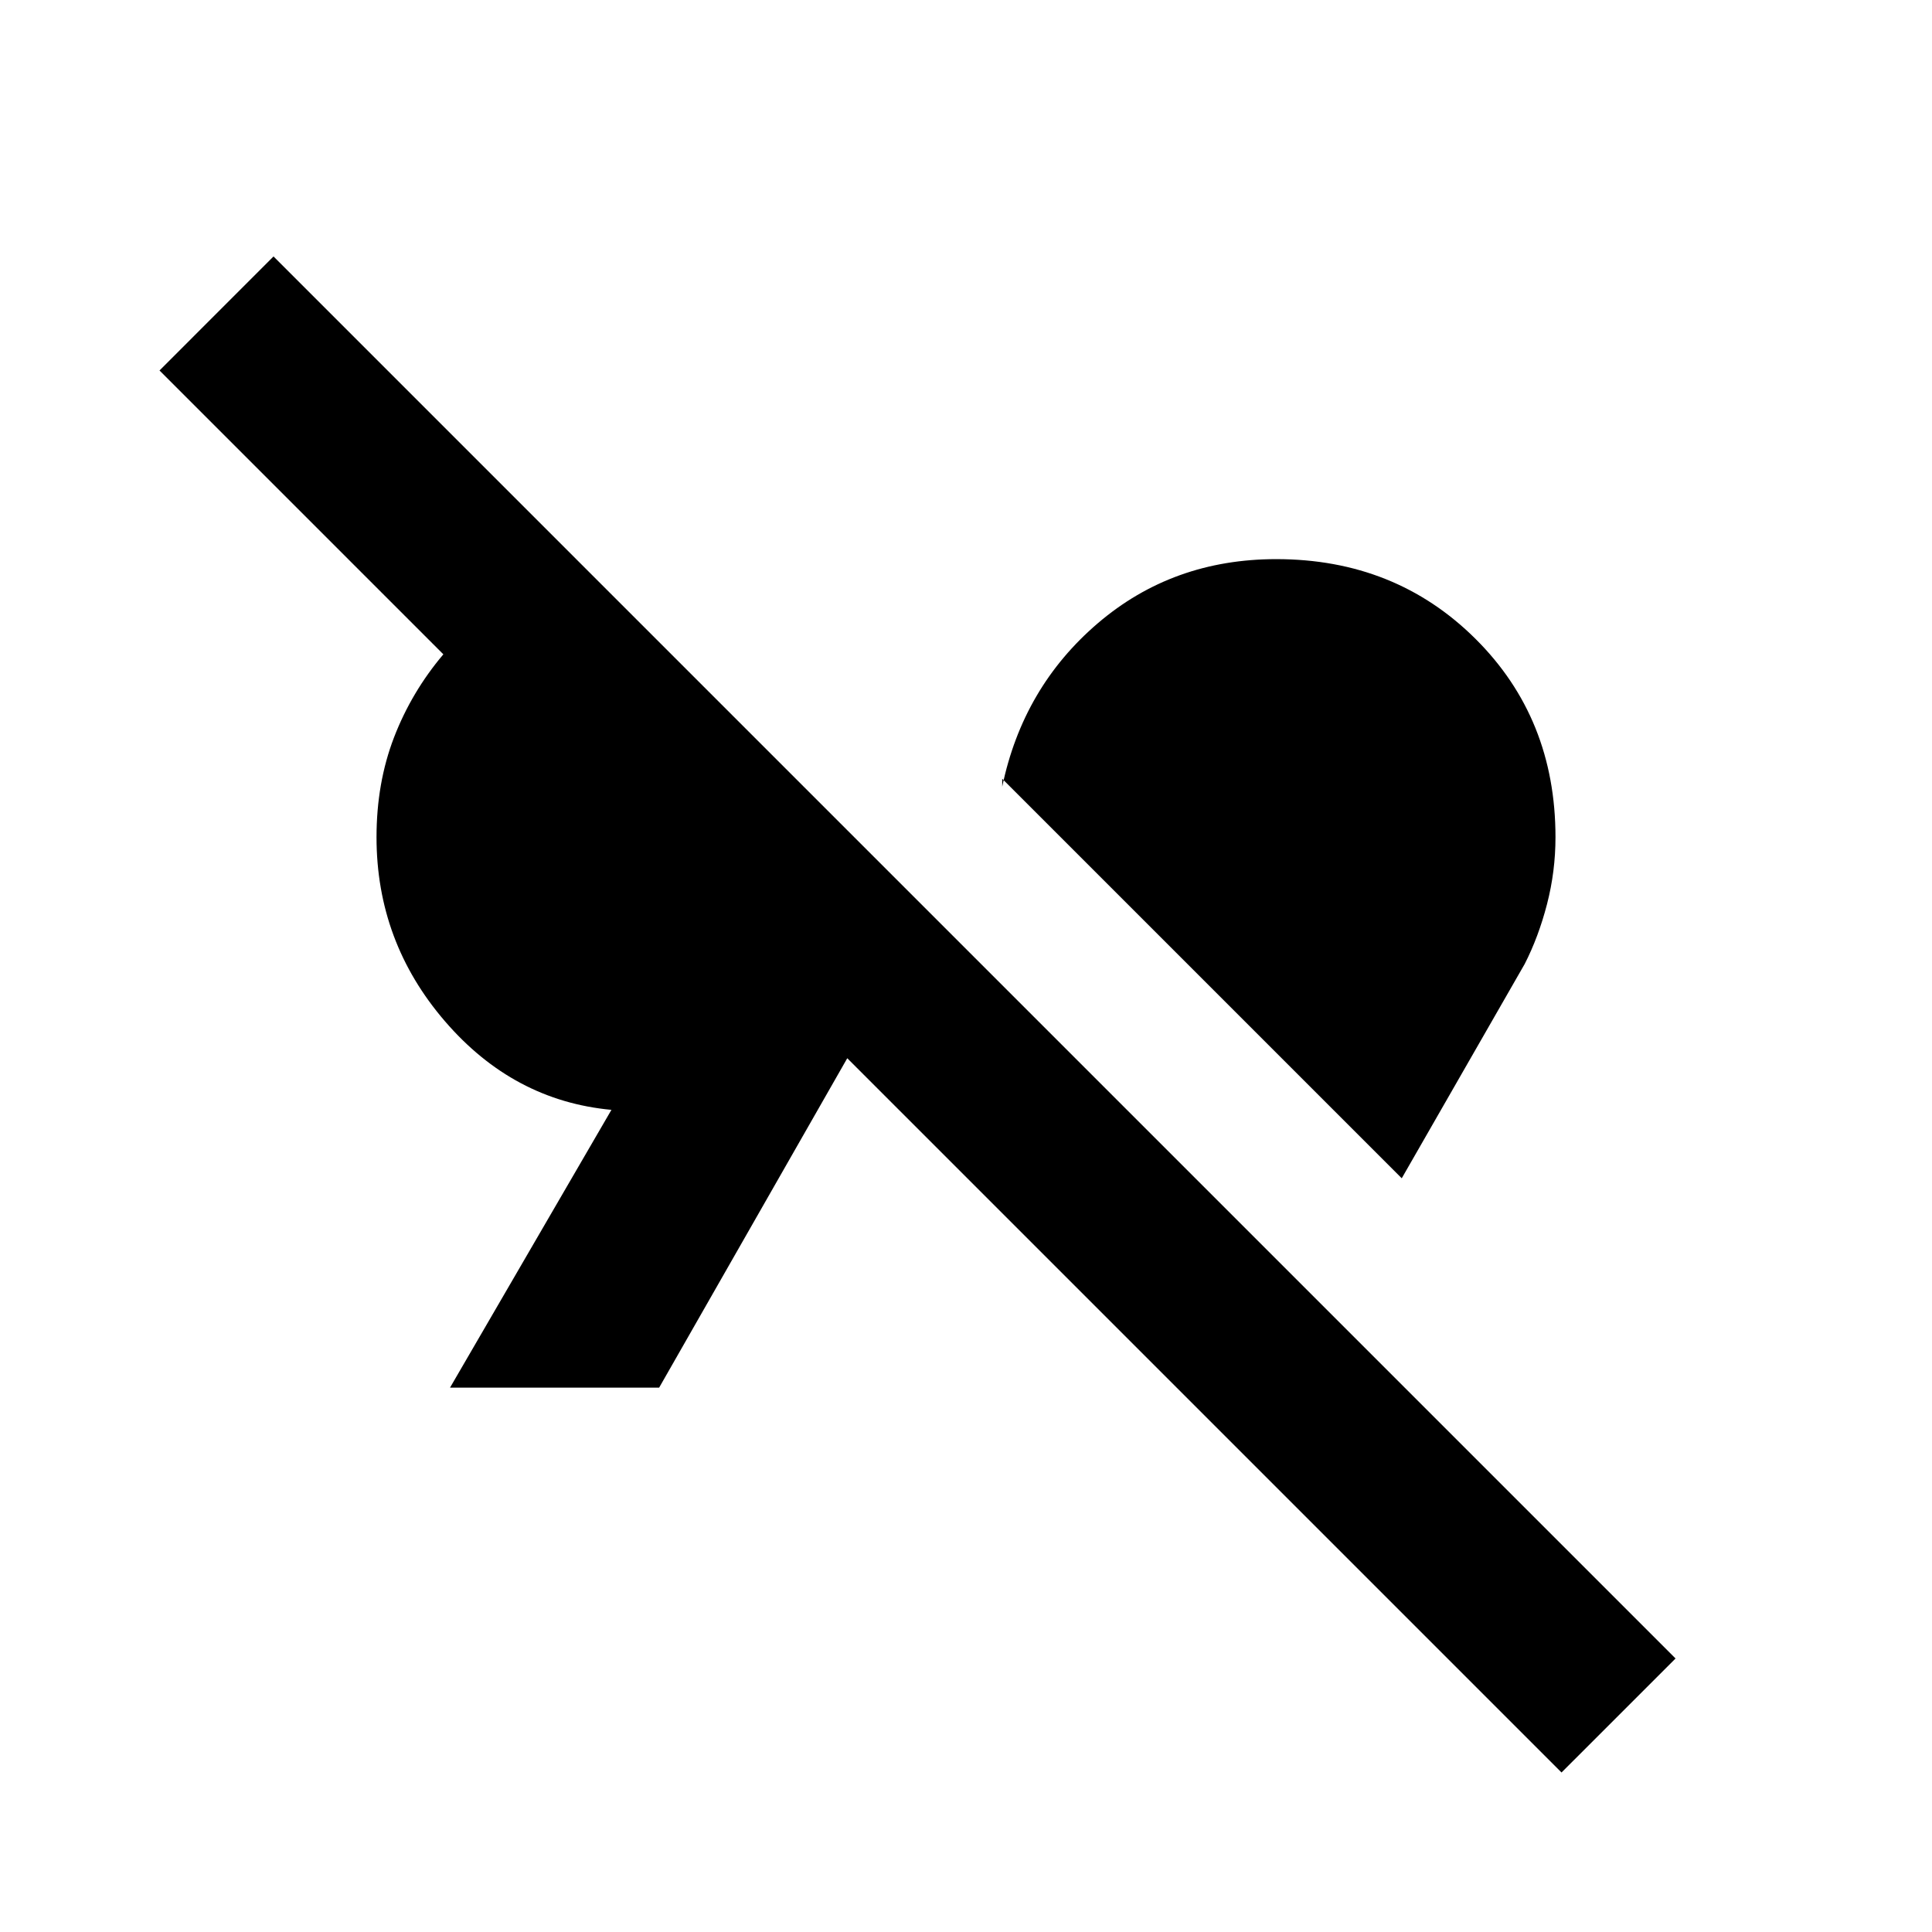 <svg xmlns="http://www.w3.org/2000/svg" height="20" viewBox="0 -960 960 960" width="20"><path d="M775.91-79.26 421-434.17l-93.48 163.69H223.61l80.21-138.04q-48.69-4.52-82.71-44Q187.09-492 187.09-544q0-26.96 8.69-49.57 8.7-22.6 24.52-41.3L79.26-775.91l56.65-56.66 696.66 696.66-56.66 56.65Zm-79.39-295.26L498-573.04v3.95q10.26-49.39 47.52-81.24 37.26-31.84 88.65-31.84 59.09 0 98.92 39.54 39.82 39.54 39.82 98.63 0 17-4.21 33.28-4.22 16.29-11.09 29.72l-61.09 106.48Z"/></svg>
